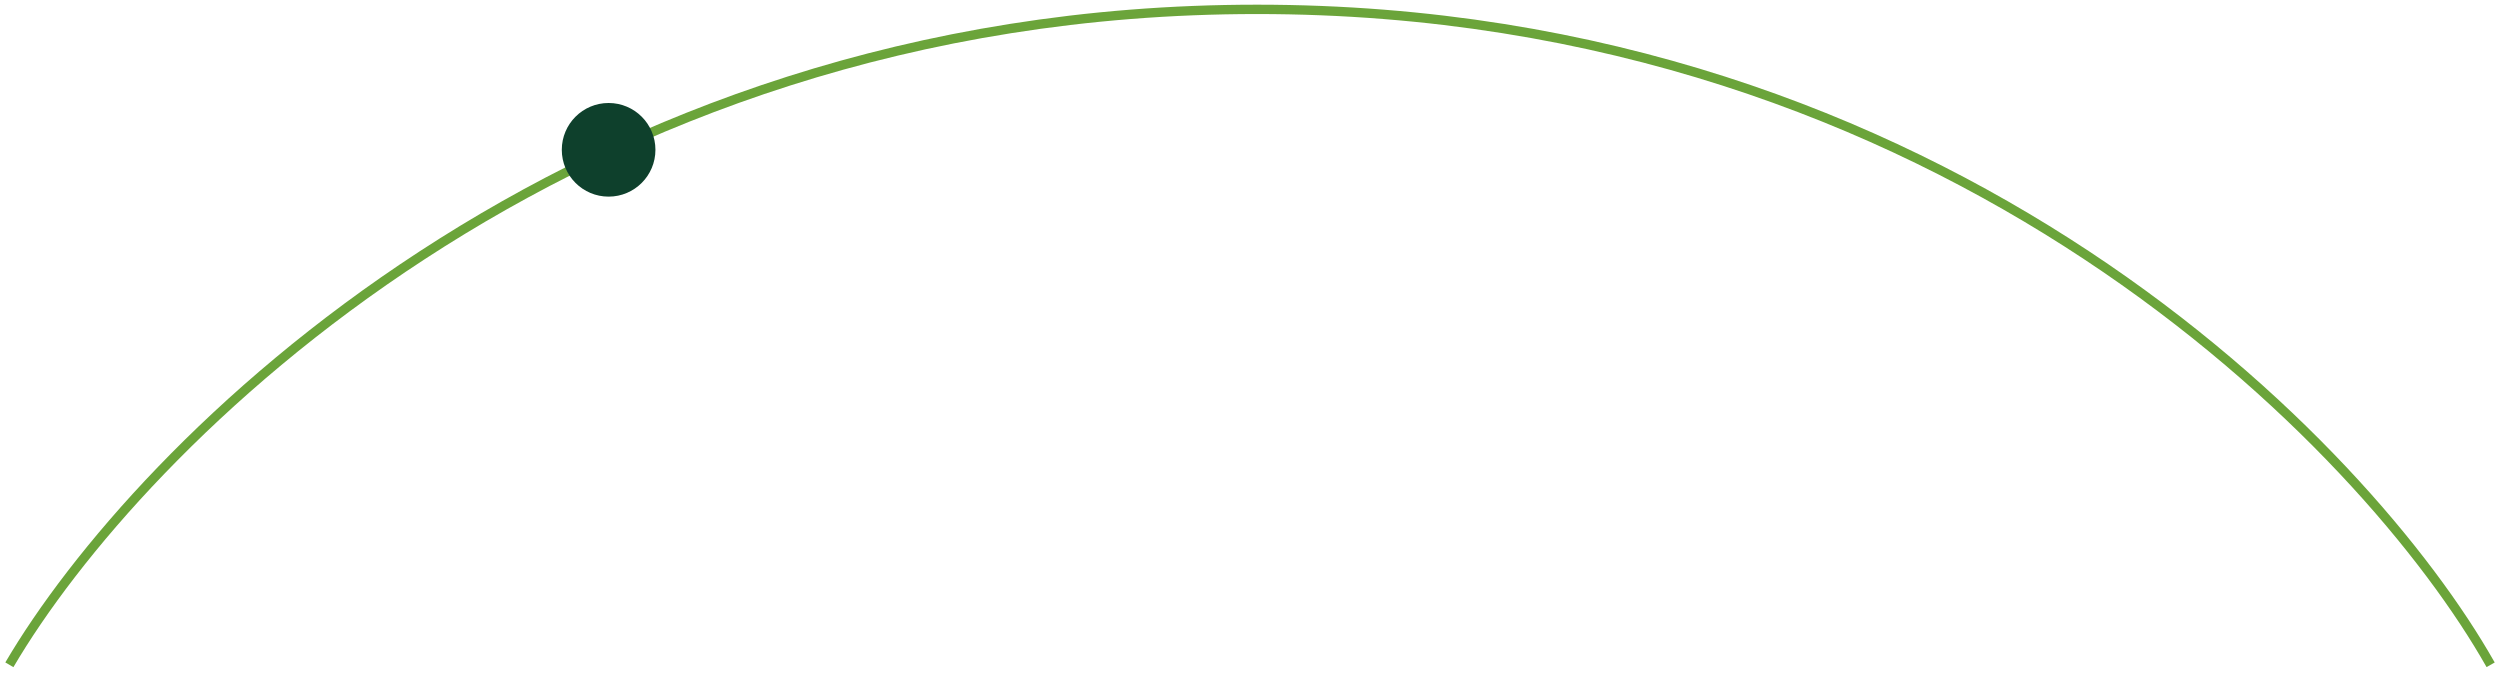 <svg width="267" height="72" viewBox="0 0 267 72" fill="none" xmlns="http://www.w3.org/2000/svg"><path d="M1 71C14.693 47.667 60.512 1 134.251 1 207.991 1 252.808 47.667 266 71" stroke="#6BA43A"/><circle cx="65" cy="16" r="5" fill="#0E402C"/></svg>